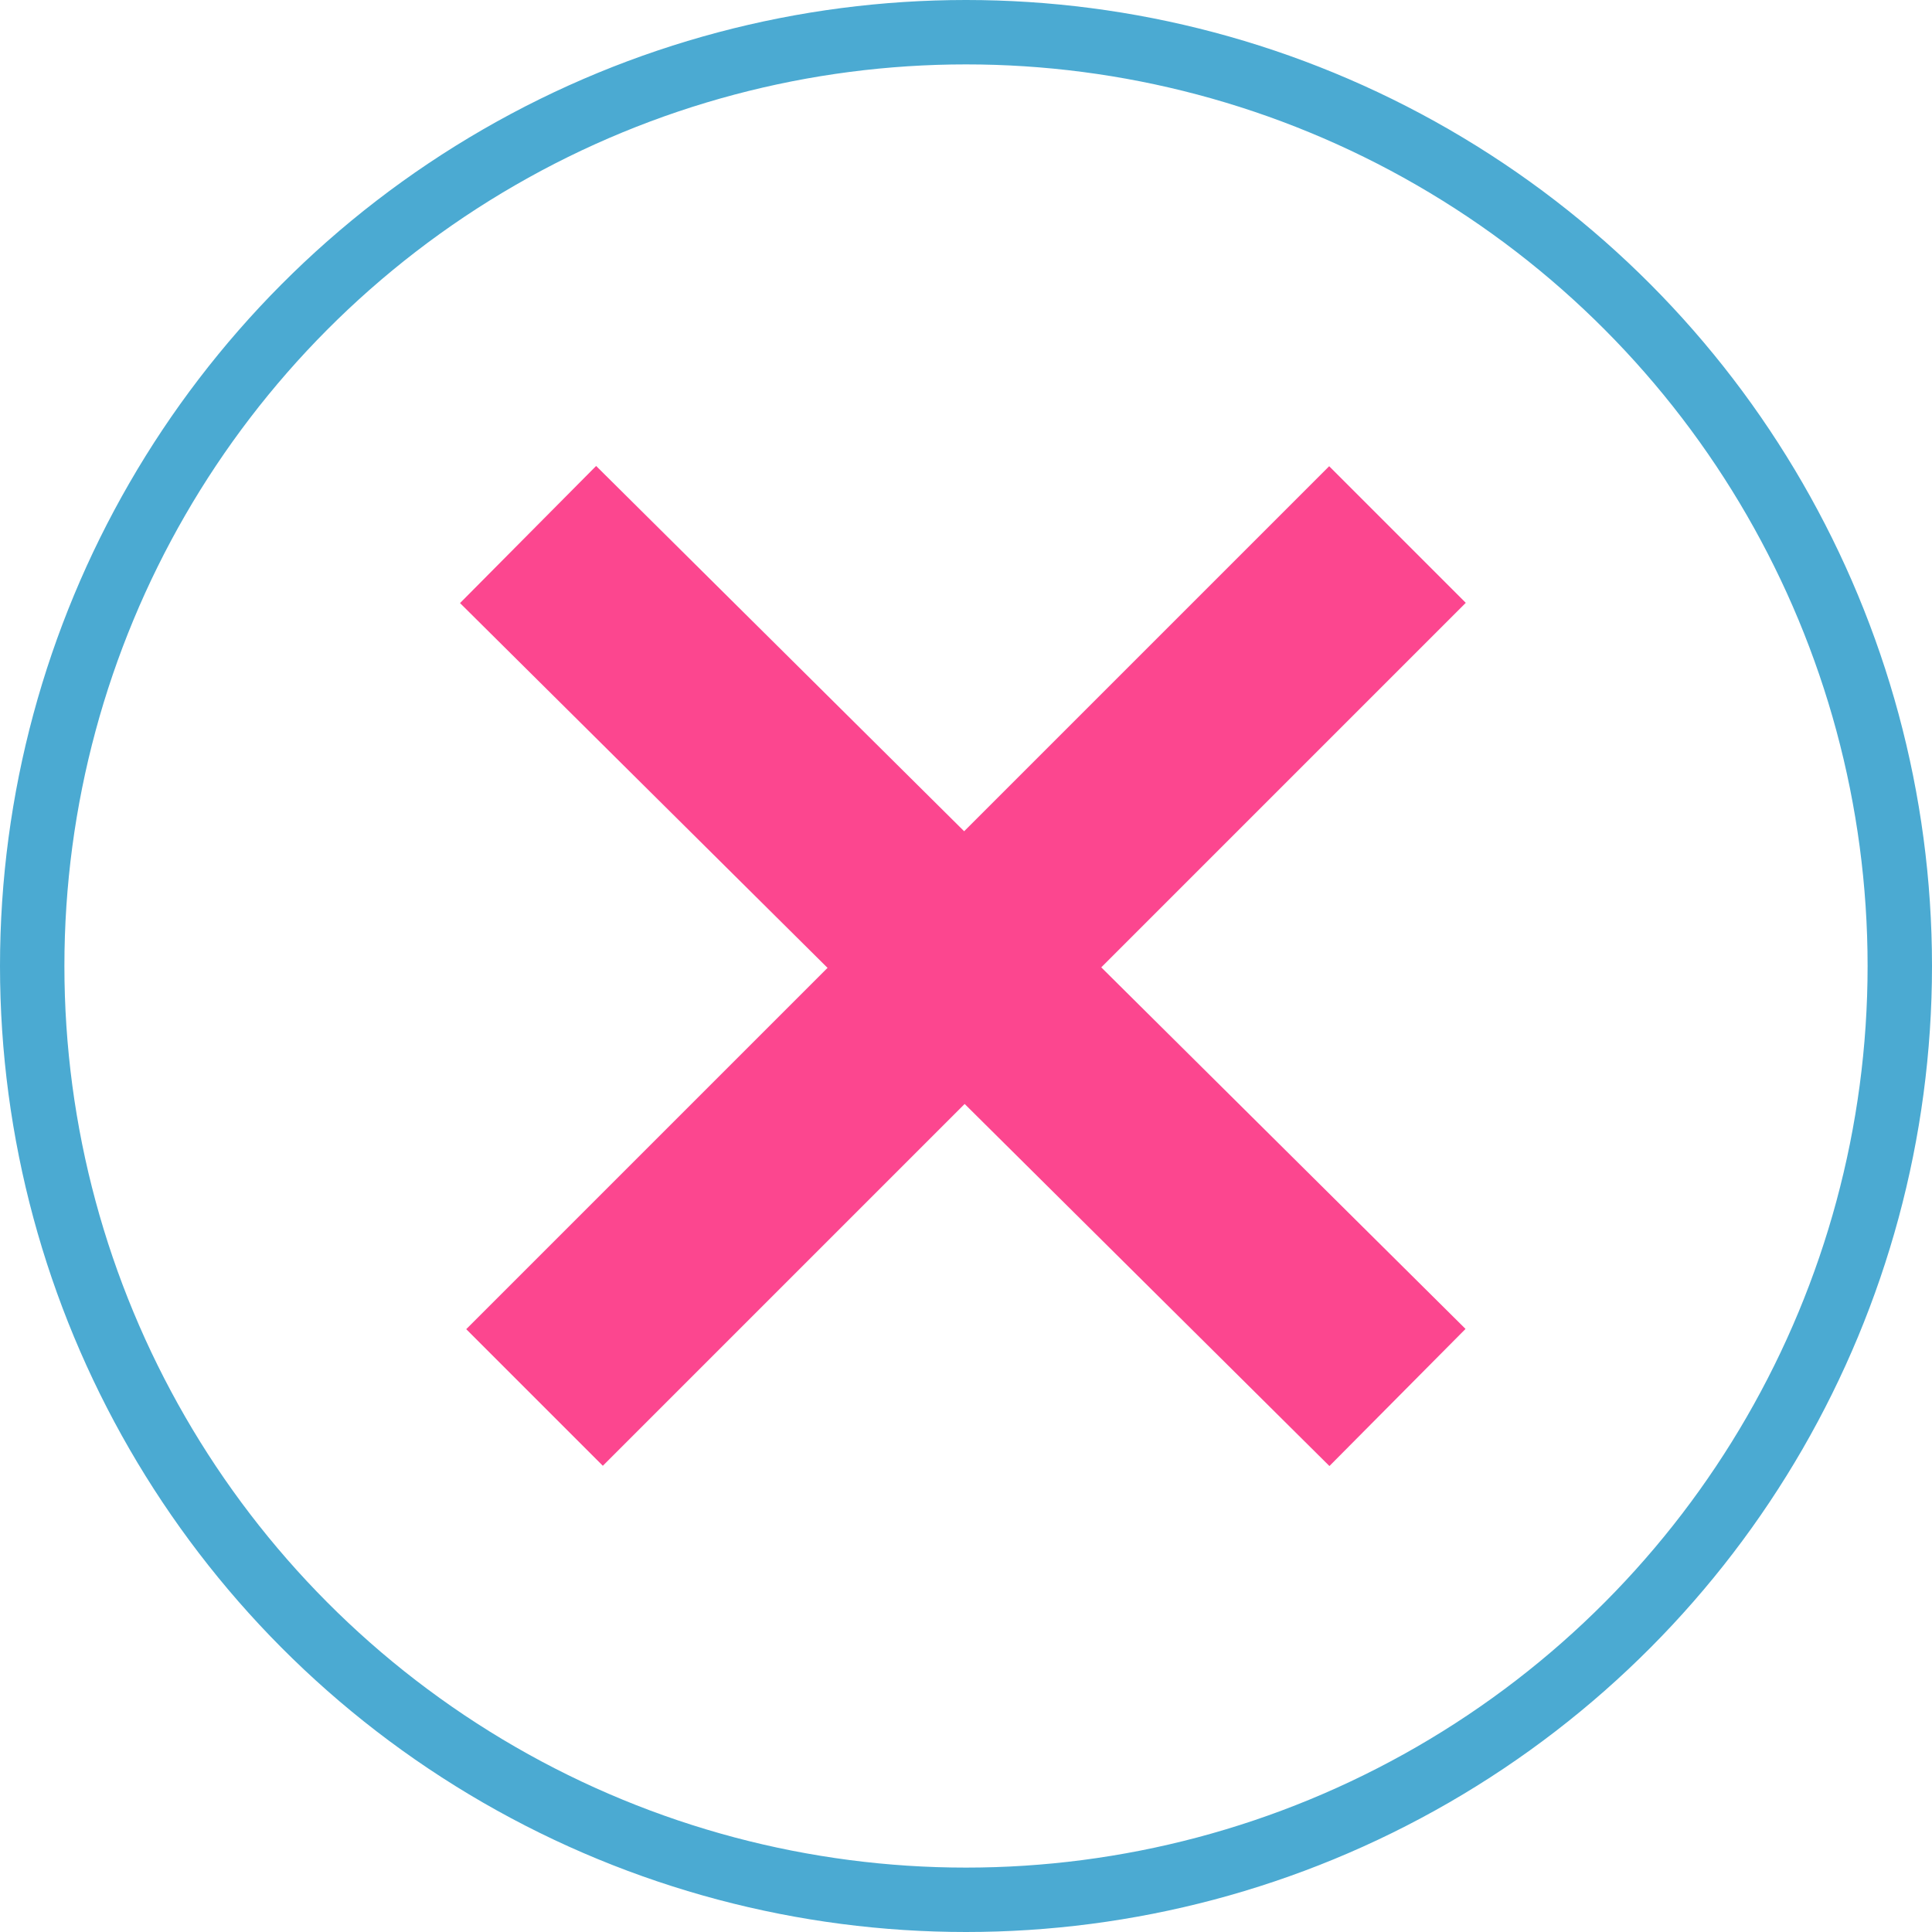 <?xml version="1.0" encoding="utf-8"?>
<!-- Generator: Adobe Illustrator 15.0.0, SVG Export Plug-In  -->
<!DOCTYPE svg PUBLIC "-//W3C//DTD SVG 1.1//EN" "http://www.w3.org/Graphics/SVG/1.1/DTD/svg11.dtd">
<svg version="1.1"
	 xmlns="http://www.w3.org/2000/svg" xmlns:xlink="http://www.w3.org/1999/xlink" xmlns:a="http://ns.adobe.com/AdobeSVGViewerExtensions/3.0/"
	 x="0px" y="0px" width="30px" height="30px" viewBox="0 0 30 30" enable-background="new 0 0 30 30" xml:space="preserve">
<defs>
</defs>
<ellipse id="_259615152_1_" fill="none" stroke="#4BAAD2" stroke-width="1" cx="15" cy="15" rx="14.5" ry="14.5"/>
<line id="_259615560_1_" fill="none" stroke="#FC468F" stroke-width="3" x1="8.3" y1="21.7" x2="21.7" y2="8.3"/>
<line id="_259620528_1_" fill="none" stroke="#FC468F" stroke-width="3" x1="21.7" y1="21.7" x2="8.2" y2="8.3"/>
</svg>

